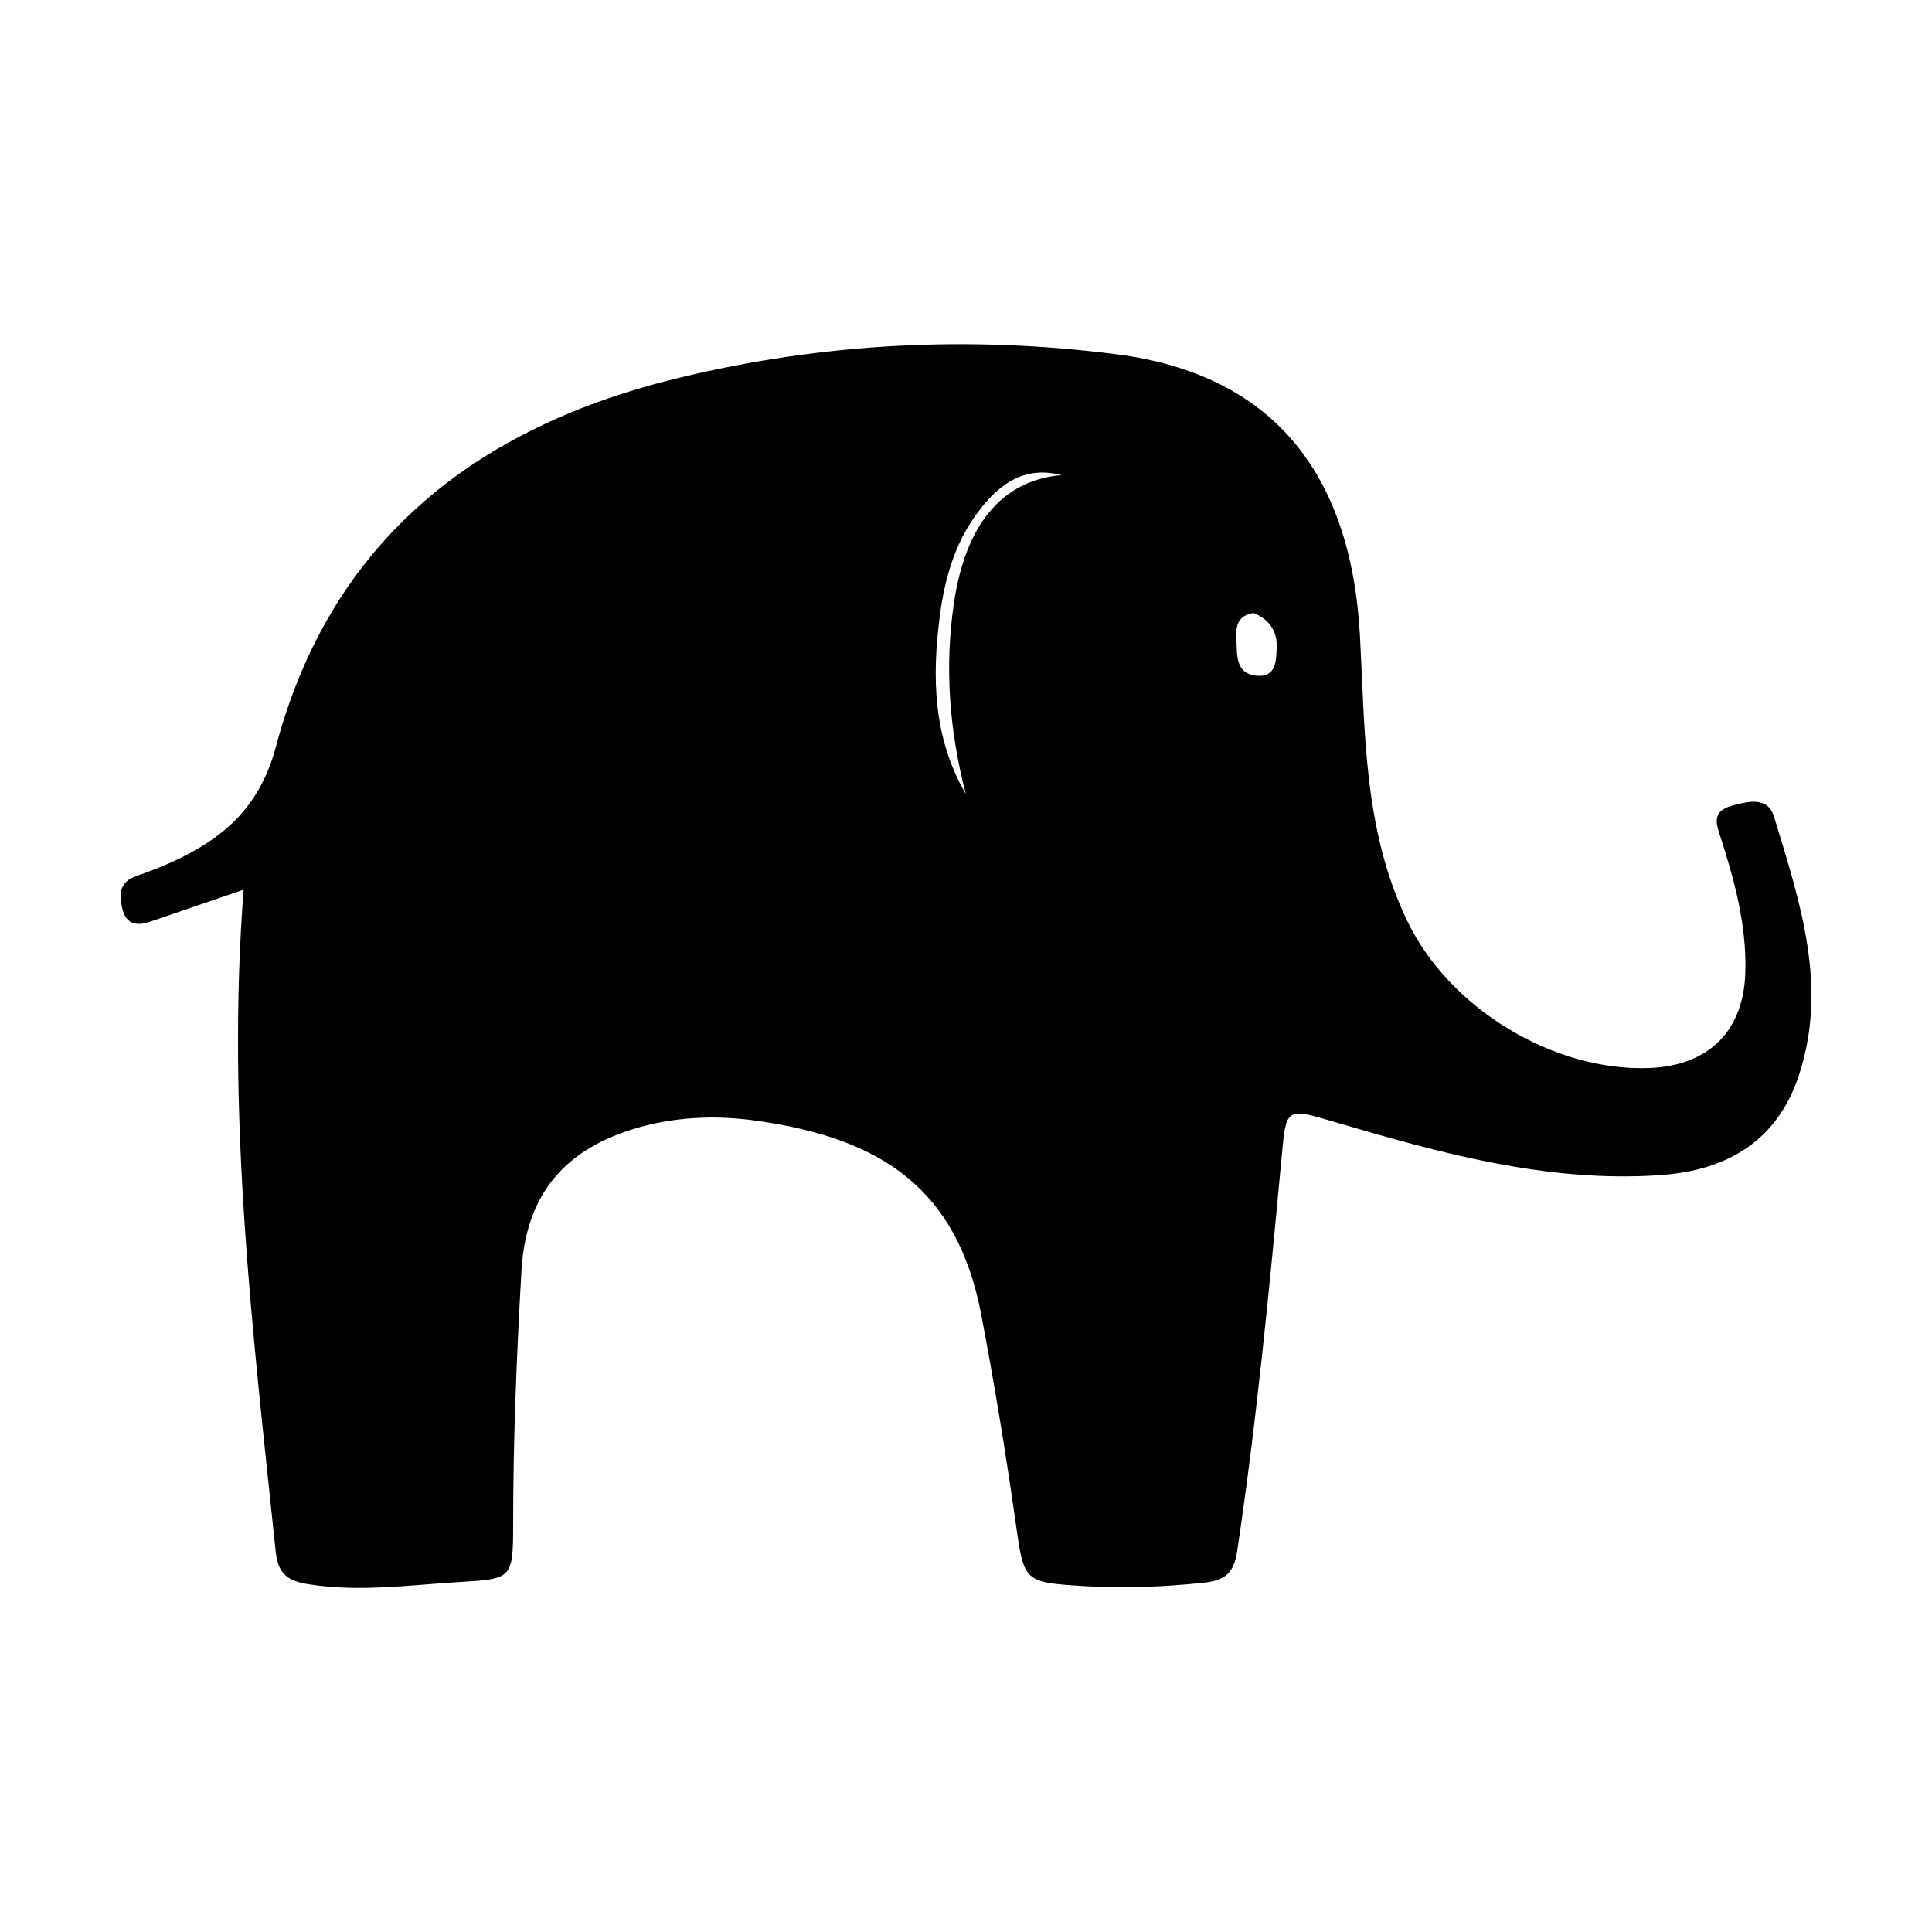 <svg xmlns="http://www.w3.org/2000/svg" viewBox="0 0 1000 1000" width="1000" height="1000">
<path d="M918.3 422.9c-3.2-10.8-13.4-8.2-22.1-5.8-10.9 3.2-7.6 10-5.3 17.3 7.1 22.1 13 44.4 12.5 67.9-0.5 31-18.6 49.1-49.3 50.5-50 2-103.9-30.8-125.7-76.1-22.7-46.9-21.8-97.9-24.5-147.8-4.7-85.4-46.4-135.2-125.8-145.5-76.3-9.8-152.2-5.9-226.8 12.2-104 25.1-179.9 83.6-208.4 190.6-7.8 29.3-24.4 45.4-48.7 57.5-7.7 3.9-15.8 7-23.8 9.8-8.3 3-8.8 8.8-7.3 15.9 1.8 8.8 7.1 10.3 14.8 7.6 15.6-5.3 31.2-10.7 48.2-16.5-9 116.1 4.7 229.2 16.6 342.5 1.2 11.8 6.3 15.3 17 17 25.9 4.1 51.5 0.5 77.3-1.1 27.9-1.7 28.6-1.3 28.6-30 0-43.7 1.8-87.4 4.3-131.1 2.2-37.9 20.6-61.4 56.3-72.9 22.1-7.1 44.7-7.9 66.9-4.6 62.7 9.2 102.1 34.5 114.7 99.7 6.8 35.7 12.7 71.6 17.8 107.5 4.5 31.4 3.8 31.5 36 33.5 20.6 1.2 40.9 0.4 61.5-1.8 11.3-1.2 15.7-5.3 17.3-16.7 10.1-67.4 16.6-135.2 22.9-202.9 2.5-26.3 1.8-26.5 27.7-18.8 54.7 16.1 109.5 31.3 167.5 27.5 37-2.4 61.6-18.9 72.5-51.4 15.5-46.6 0.5-90.4-12.7-134z m-424.5-111.1c-5 33.6-2.4 66.4 6.1 99.2-17-29.2-17.6-60.7-13.4-92.6 2.4-18.2 7.4-36.3 18.5-51.7 11.1-15.5 24.4-25.9 44.4-20.8-31 2.8-49.6 25.8-55.6 65.9z m157.4 38c-12.3-0.7-10.7-11.2-11.3-19.5-0.4-6.3 1-11.9 9-13 8.1 3.3 12.4 9.5 11.9 18.2-0.2 6.5-0.4 14.8-9.6 14.3z"/>
</svg>
